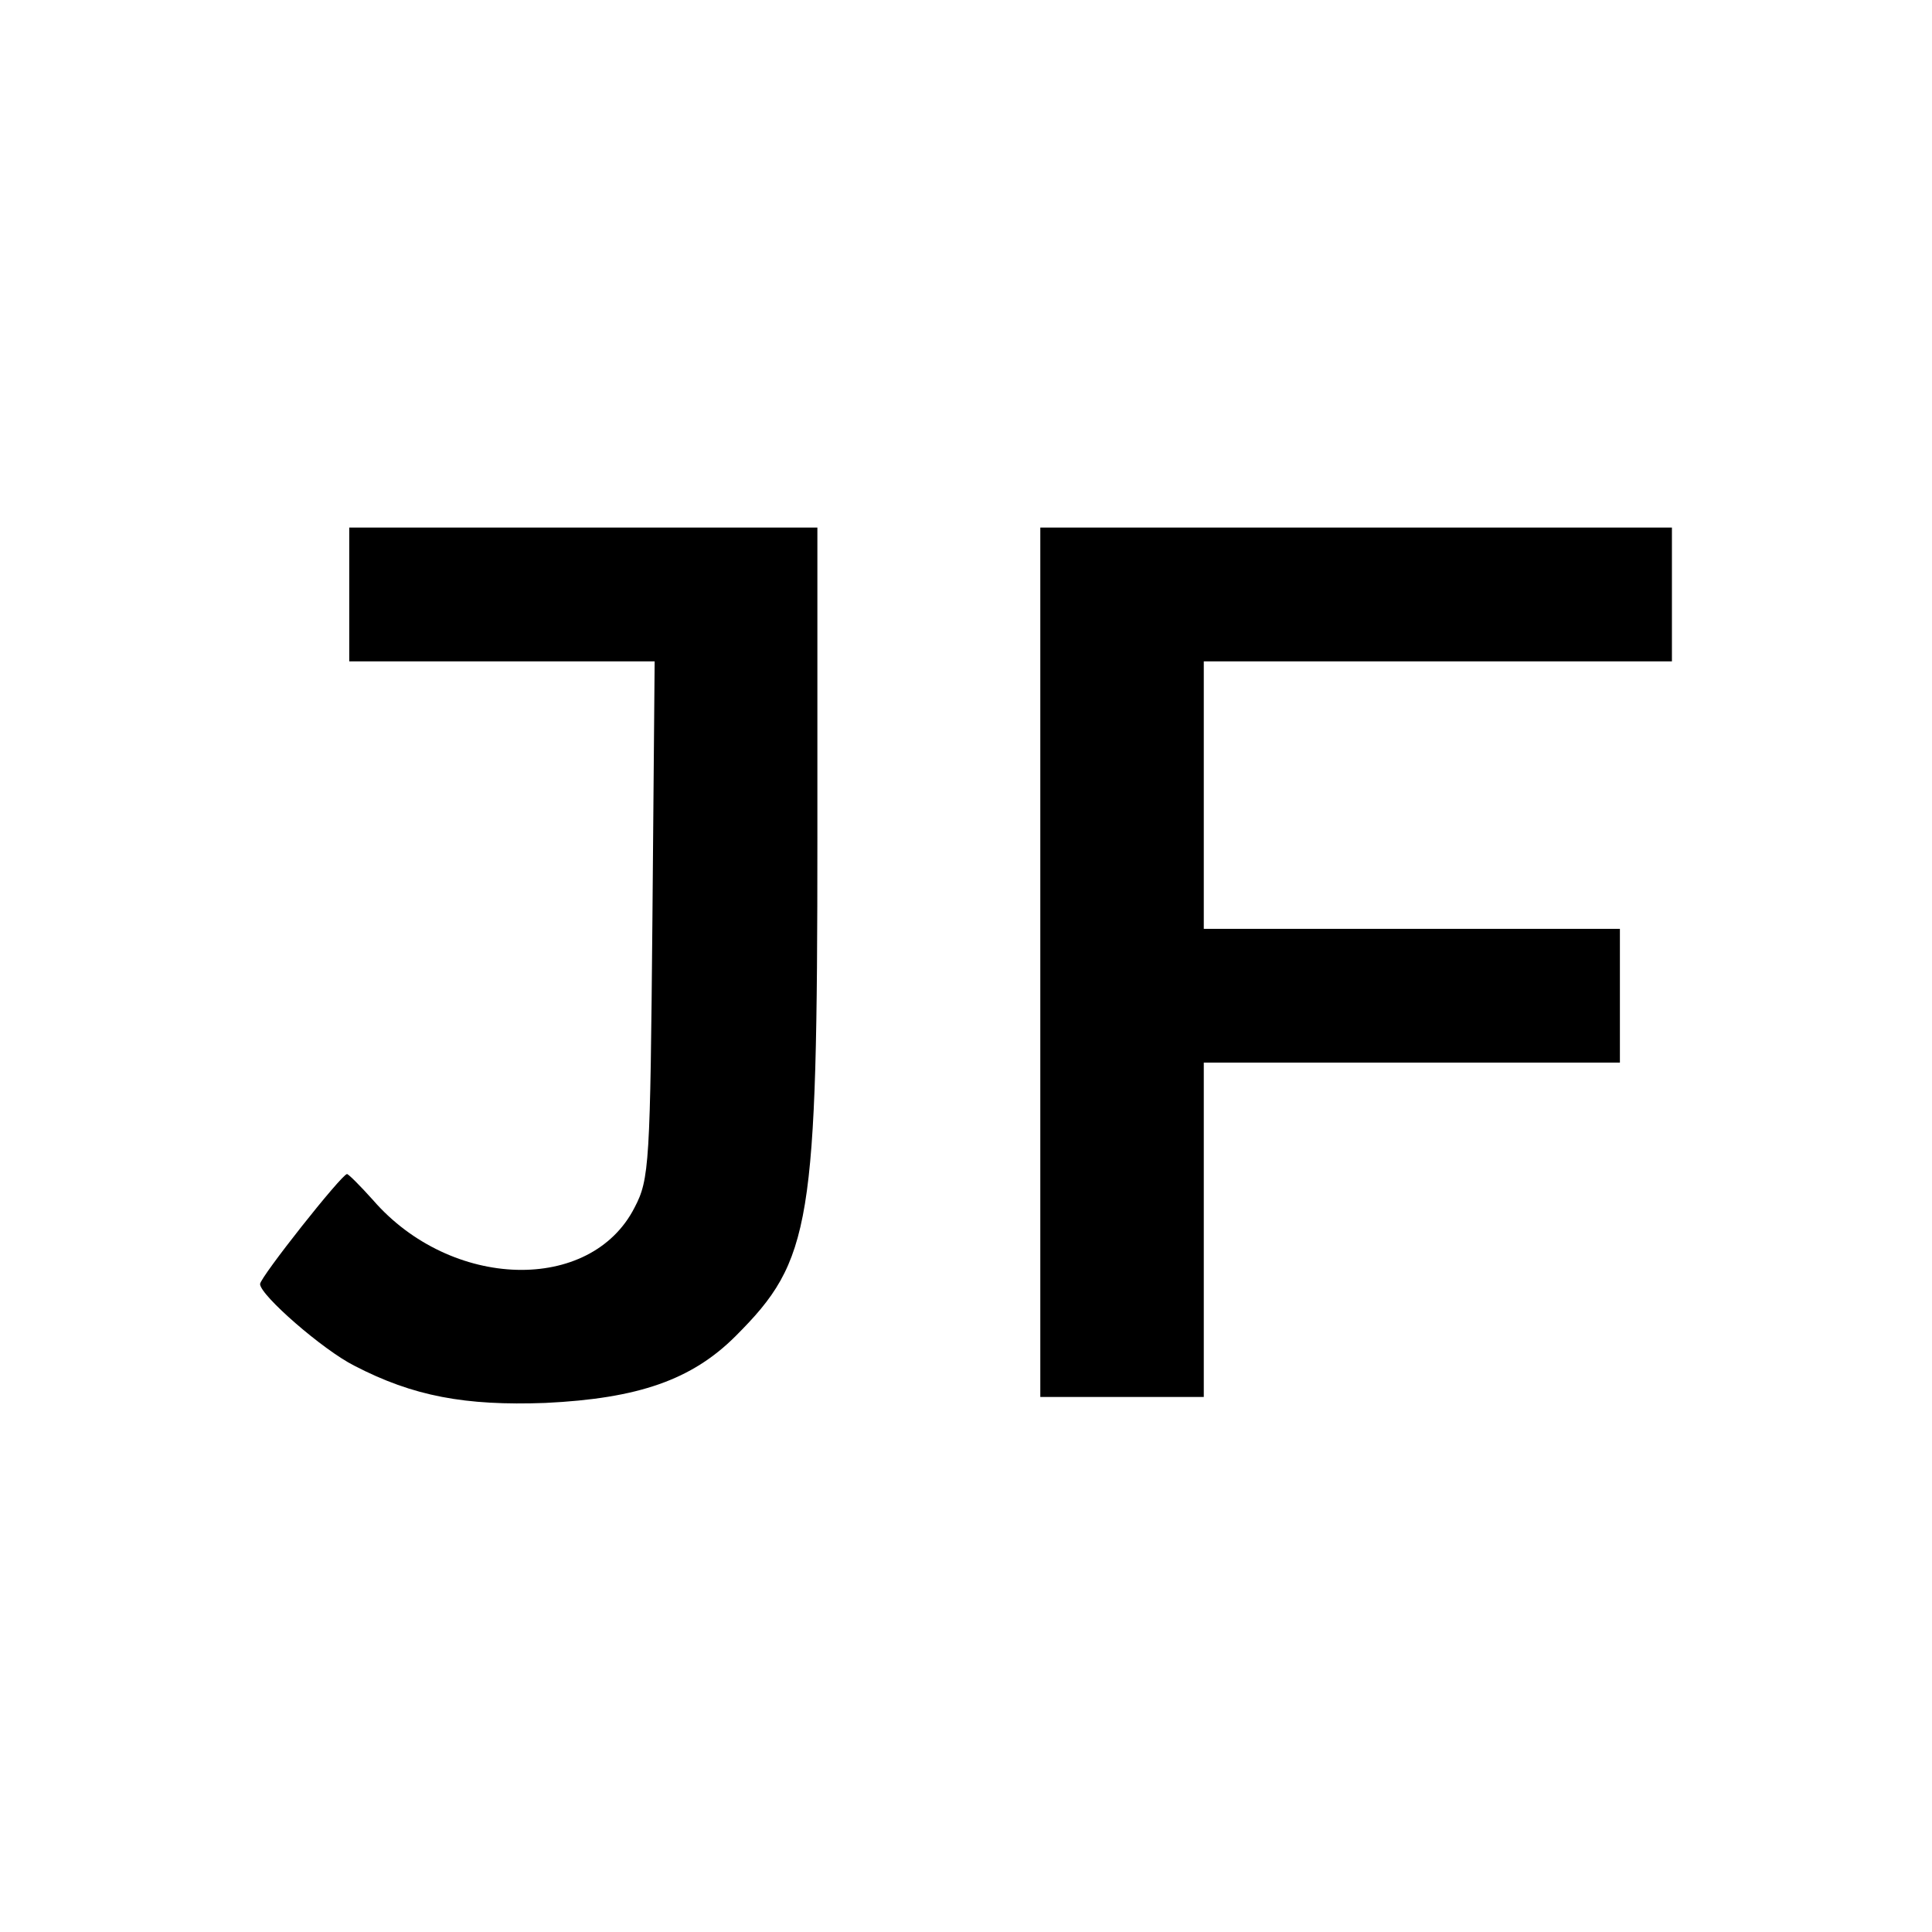 <svg version="1.0" xmlns="http://www.w3.org/2000/svg" width="346.667" height="346.667" viewBox="0 0 260 260"><path d="M47 80v9h41.1l-.3 34.7c-.3 32.9-.4 35-2.4 38.8-5.9 11.6-24.7 11.1-35.2-1-1.7-1.9-3.3-3.5-3.5-3.5-.7 0-11.7 13.9-11.7 14.8 0 1.5 8.5 8.9 12.7 11 7.9 4.1 14.9 5.4 25.7 5 12.5-.6 19.7-3.1 25.6-9 10.2-10.2 11-14.9 11-67.1V71H47v9zm93 49.5V188h22v-45h56v-18h-56V89h63V71h-85v58.5z"/></svg>